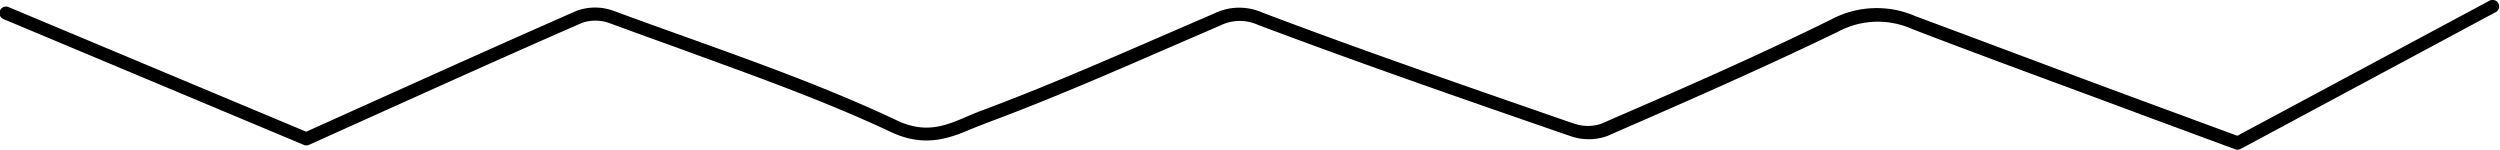<svg id="Calque_1" data-name="Calque 1" xmlns="http://www.w3.org/2000/svg" viewBox="0 0 172.92 10.35"><title>vague</title><path d="M447.83,330.95l-0.16,0-6.17-2.28c-5.35-2-10.88-4-16.26-6.07a5.81,5.81,0,0,0-5.08.18c-5,2.42-10.1,4.66-15.08,6.83l-0.91.4a3.81,3.81,0,0,1-2.55,0l-0.36-.12c-7-2.42-14.21-4.92-21.25-7.57a3.06,3.06,0,0,0-2.62.05l-3.68,1.59c-4,1.74-8.18,3.55-12.35,5.1-0.32.12-.64,0.25-1,0.39-1.56.66-3.32,1.42-5.74,0.28-4.74-2.23-9.79-4-14.67-5.79-1.61-.58-3.22-1.16-4.82-1.75a2.83,2.83,0,0,0-1.89,0c-4.95,2.16-9.94,4.41-14.76,6.58l-4.11,1.85a0.45,0.45,0,0,1-.36,0l-20.77-8.7a0.45,0.45,0,0,1,.35-0.83l20.59,8.62,3.93-1.77c4.83-2.17,9.82-4.42,14.77-6.59a3.71,3.71,0,0,1,2.56,0c1.6,0.59,3.21,1.17,4.81,1.74,4.9,1.76,10,3.58,14.75,5.82,2.06,1,3.49.35,5-.3,0.33-.14.66-0.28,1-0.4,4.15-1.55,8.3-3.35,12.31-5.09l3.68-1.59a3.93,3.93,0,0,1,3.3-.07c7,2.65,14.25,5.15,21.23,7.57l0.36,0.12a2.9,2.9,0,0,0,1.9,0l0.91-.4c5-2.16,10.1-4.4,15-6.82a6.7,6.7,0,0,1,5.8-.21c5.38,2,10.91,4.09,16.26,6.06l6,2.21,17.46-9.35a0.45,0.45,0,0,1,.43.79L448,330.89A0.45,0.45,0,0,1,447.83,330.95Z" transform="translate(-293 -320.6)"/></svg>